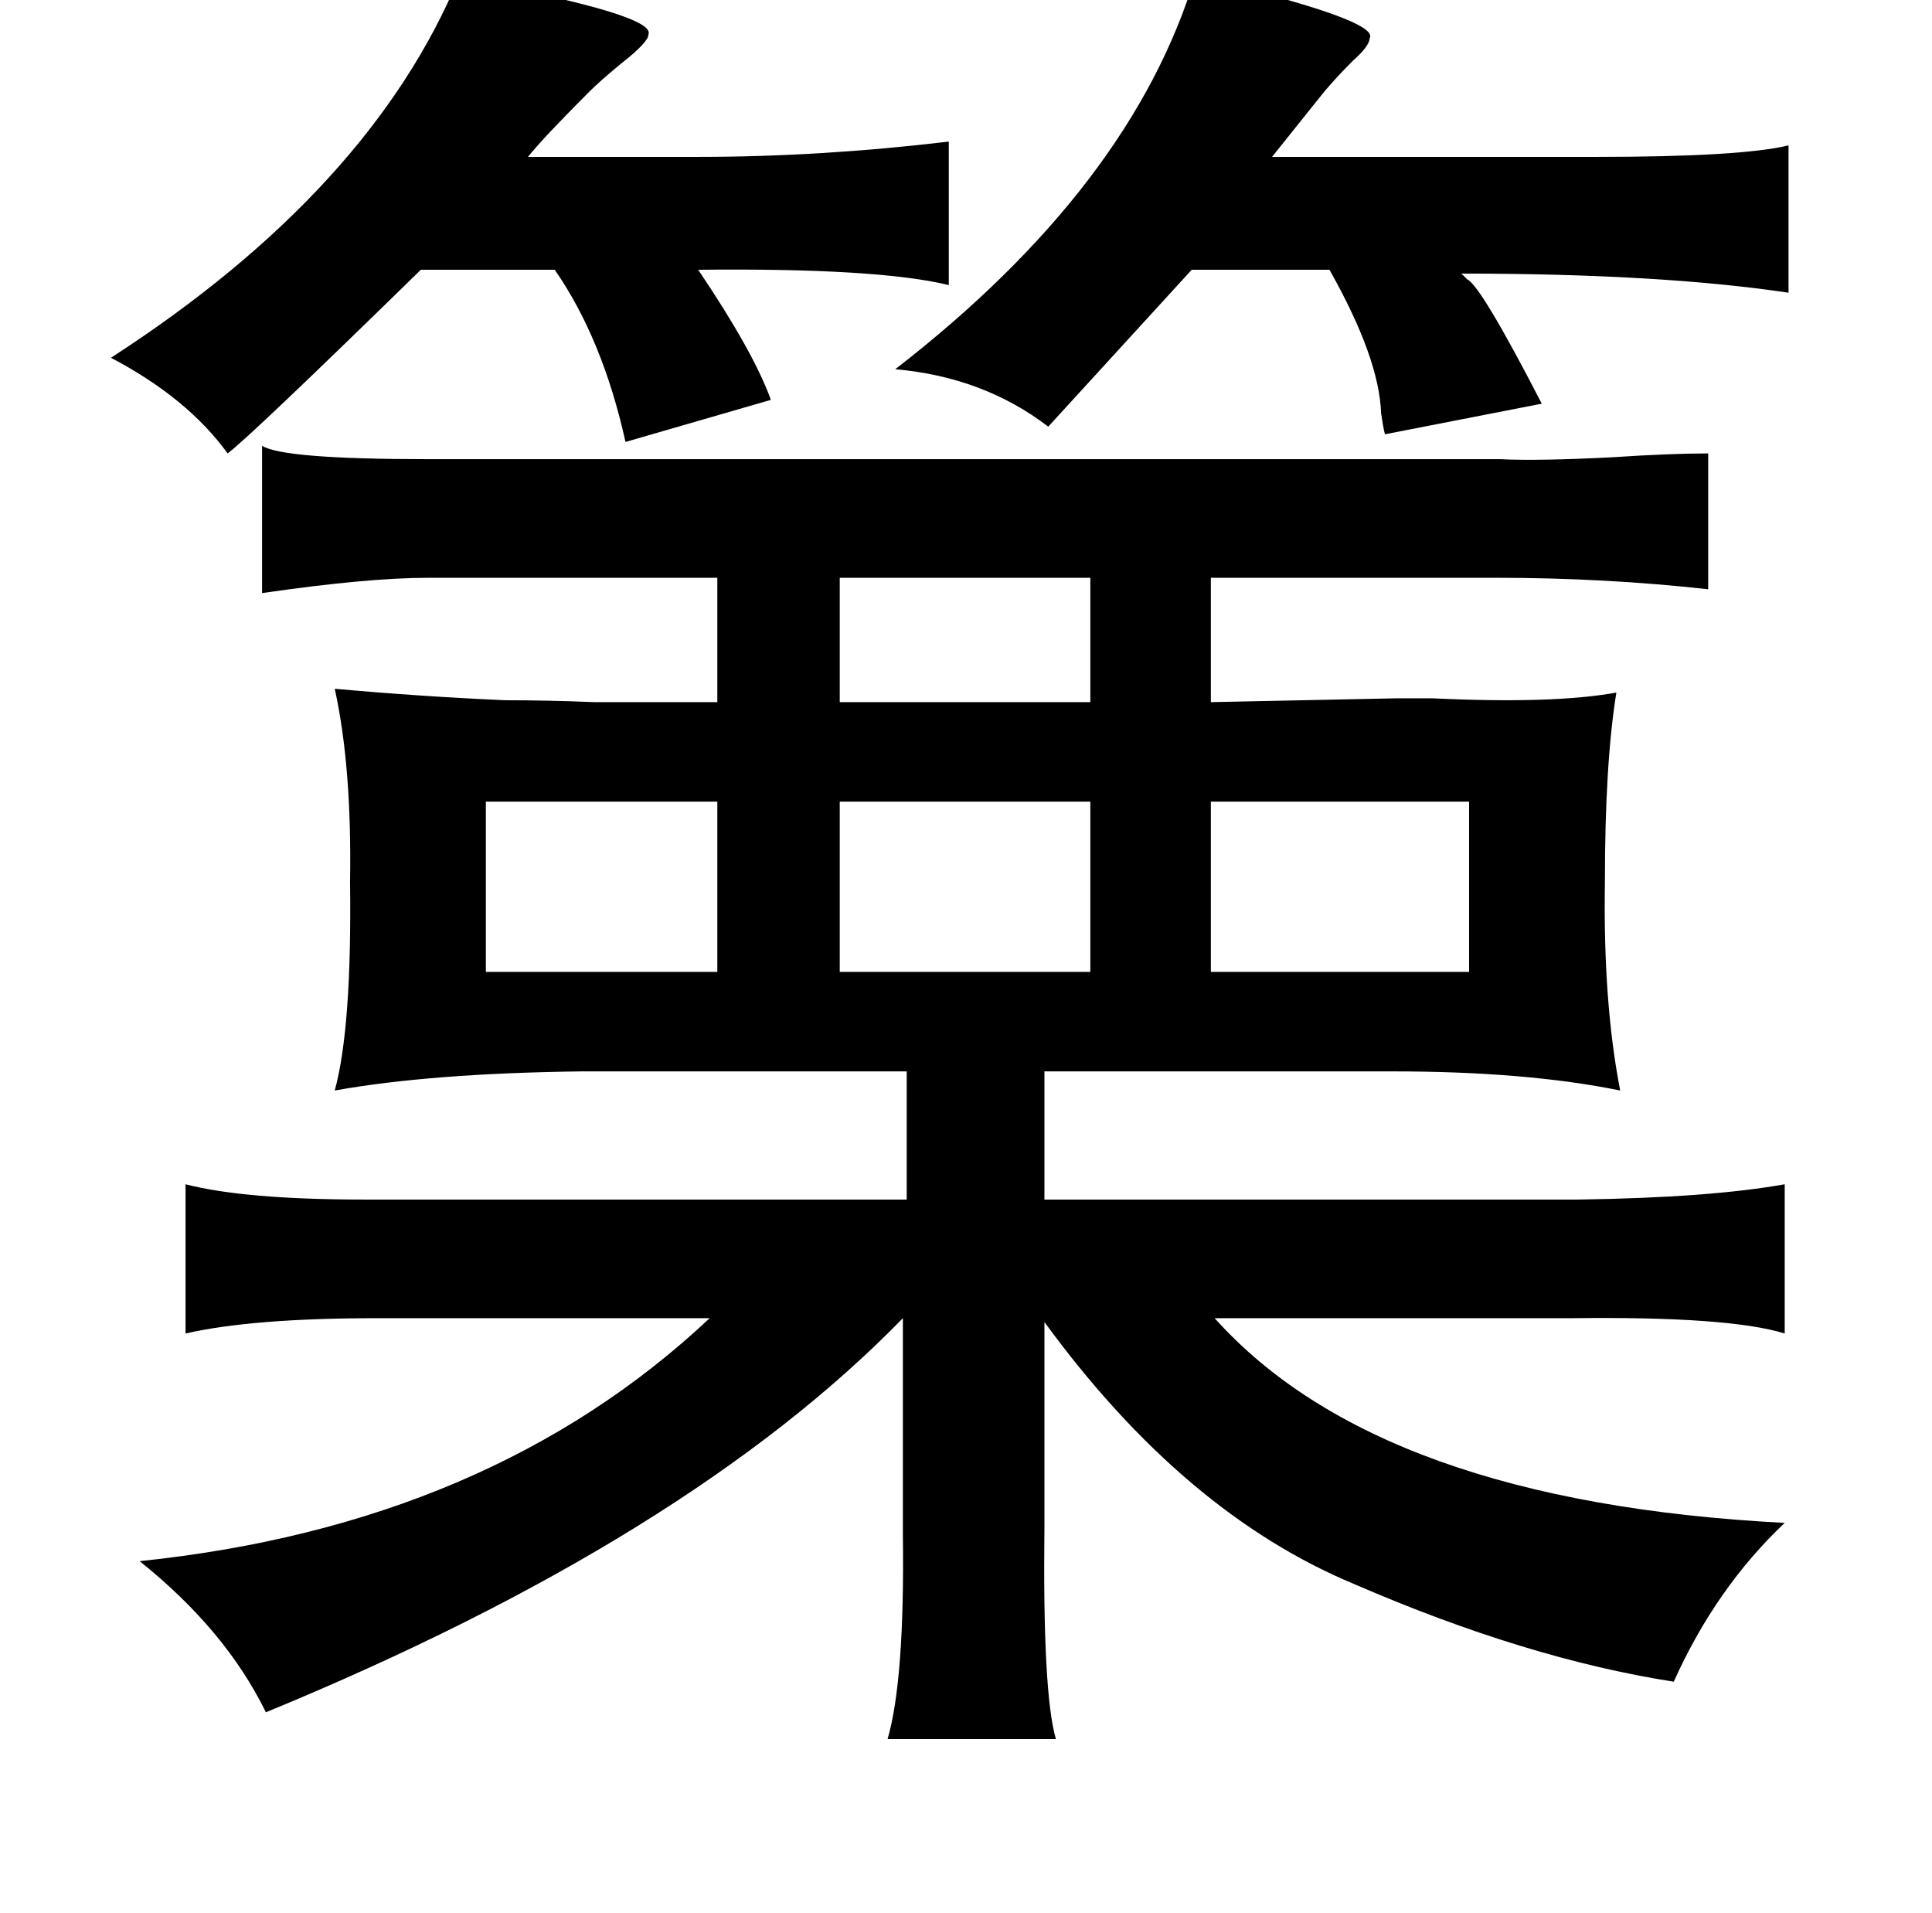 <?xml version="1.0" standalone="no"?>
<!DOCTYPE svg PUBLIC "-//W3C//DTD SVG 1.1//EN" "http://www.w3.org/Graphics/SVG/1.1/DTD/svg11.dtd" >
<svg xmlns="http://www.w3.org/2000/svg" xmlns:xlink="http://www.w3.org/1999/xlink" version="1.1" viewBox="-10 0 1010 1000">
   <path fill="currentColor"
d="M615 -13q9 3 26 7q70 18 65 26q0 4 -9 12q-11 11 -18 20l-24 30h170q75 0 100 -6v77q-67 -10 -171 -10l3 3q7 3 39 65l-82 16q-1 -4 -2 -11q-1 -29 -27 -75h-72l-75 82q-34 -26 -80 -30q124 -96 157 -206zM230 -12q3 1 8 2q95 18 91 28q0 4 -14 15q-11 9 -17 15
q-24 24 -32 34h89q64 0 131 -8v75q-37 -9 -131 -8q29 43 38 68l-76 22q-12 -54 -37 -90h-70q-89 87 -101 96q-21 -29 -61 -50q136 -88 182 -199zM429 302v65h131v-65h-131zM365 419h-121v89h121v-89zM429 419v89h131v-89h-131zM623 419v89h135v-89h-135zM214 240h560
q20 1 59 -1q30 -2 50 -2v71q-54 -6 -111 -6h-149v65l97 -2h19q63 3 96 -3q-6 37 -6 99q-1 63 8 109q-49 -10 -119 -10h-182v67h279q69 -1 108 -8v78q-29 -9 -111 -8h-187q86 96 298 107q-36 34 -58 83q-77 -12 -167 -51q-89 -37 -162 -137v107q-1 87 6 111h-88q9 -31 8 -107
v-113q-112 115 -333 206q-21 -43 -66 -79q183 -19 298 -127h-174q-65 0 -100 8v-78q31 8 94 8h283v-67h-170q-79 1 -129 10q9 -33 8 -109q1 -60 -8 -101q44 4 89 6q22 0 47 1h64v-65h-151q-32 0 -87 8v-77q11 7 87 7z" />
</svg>
